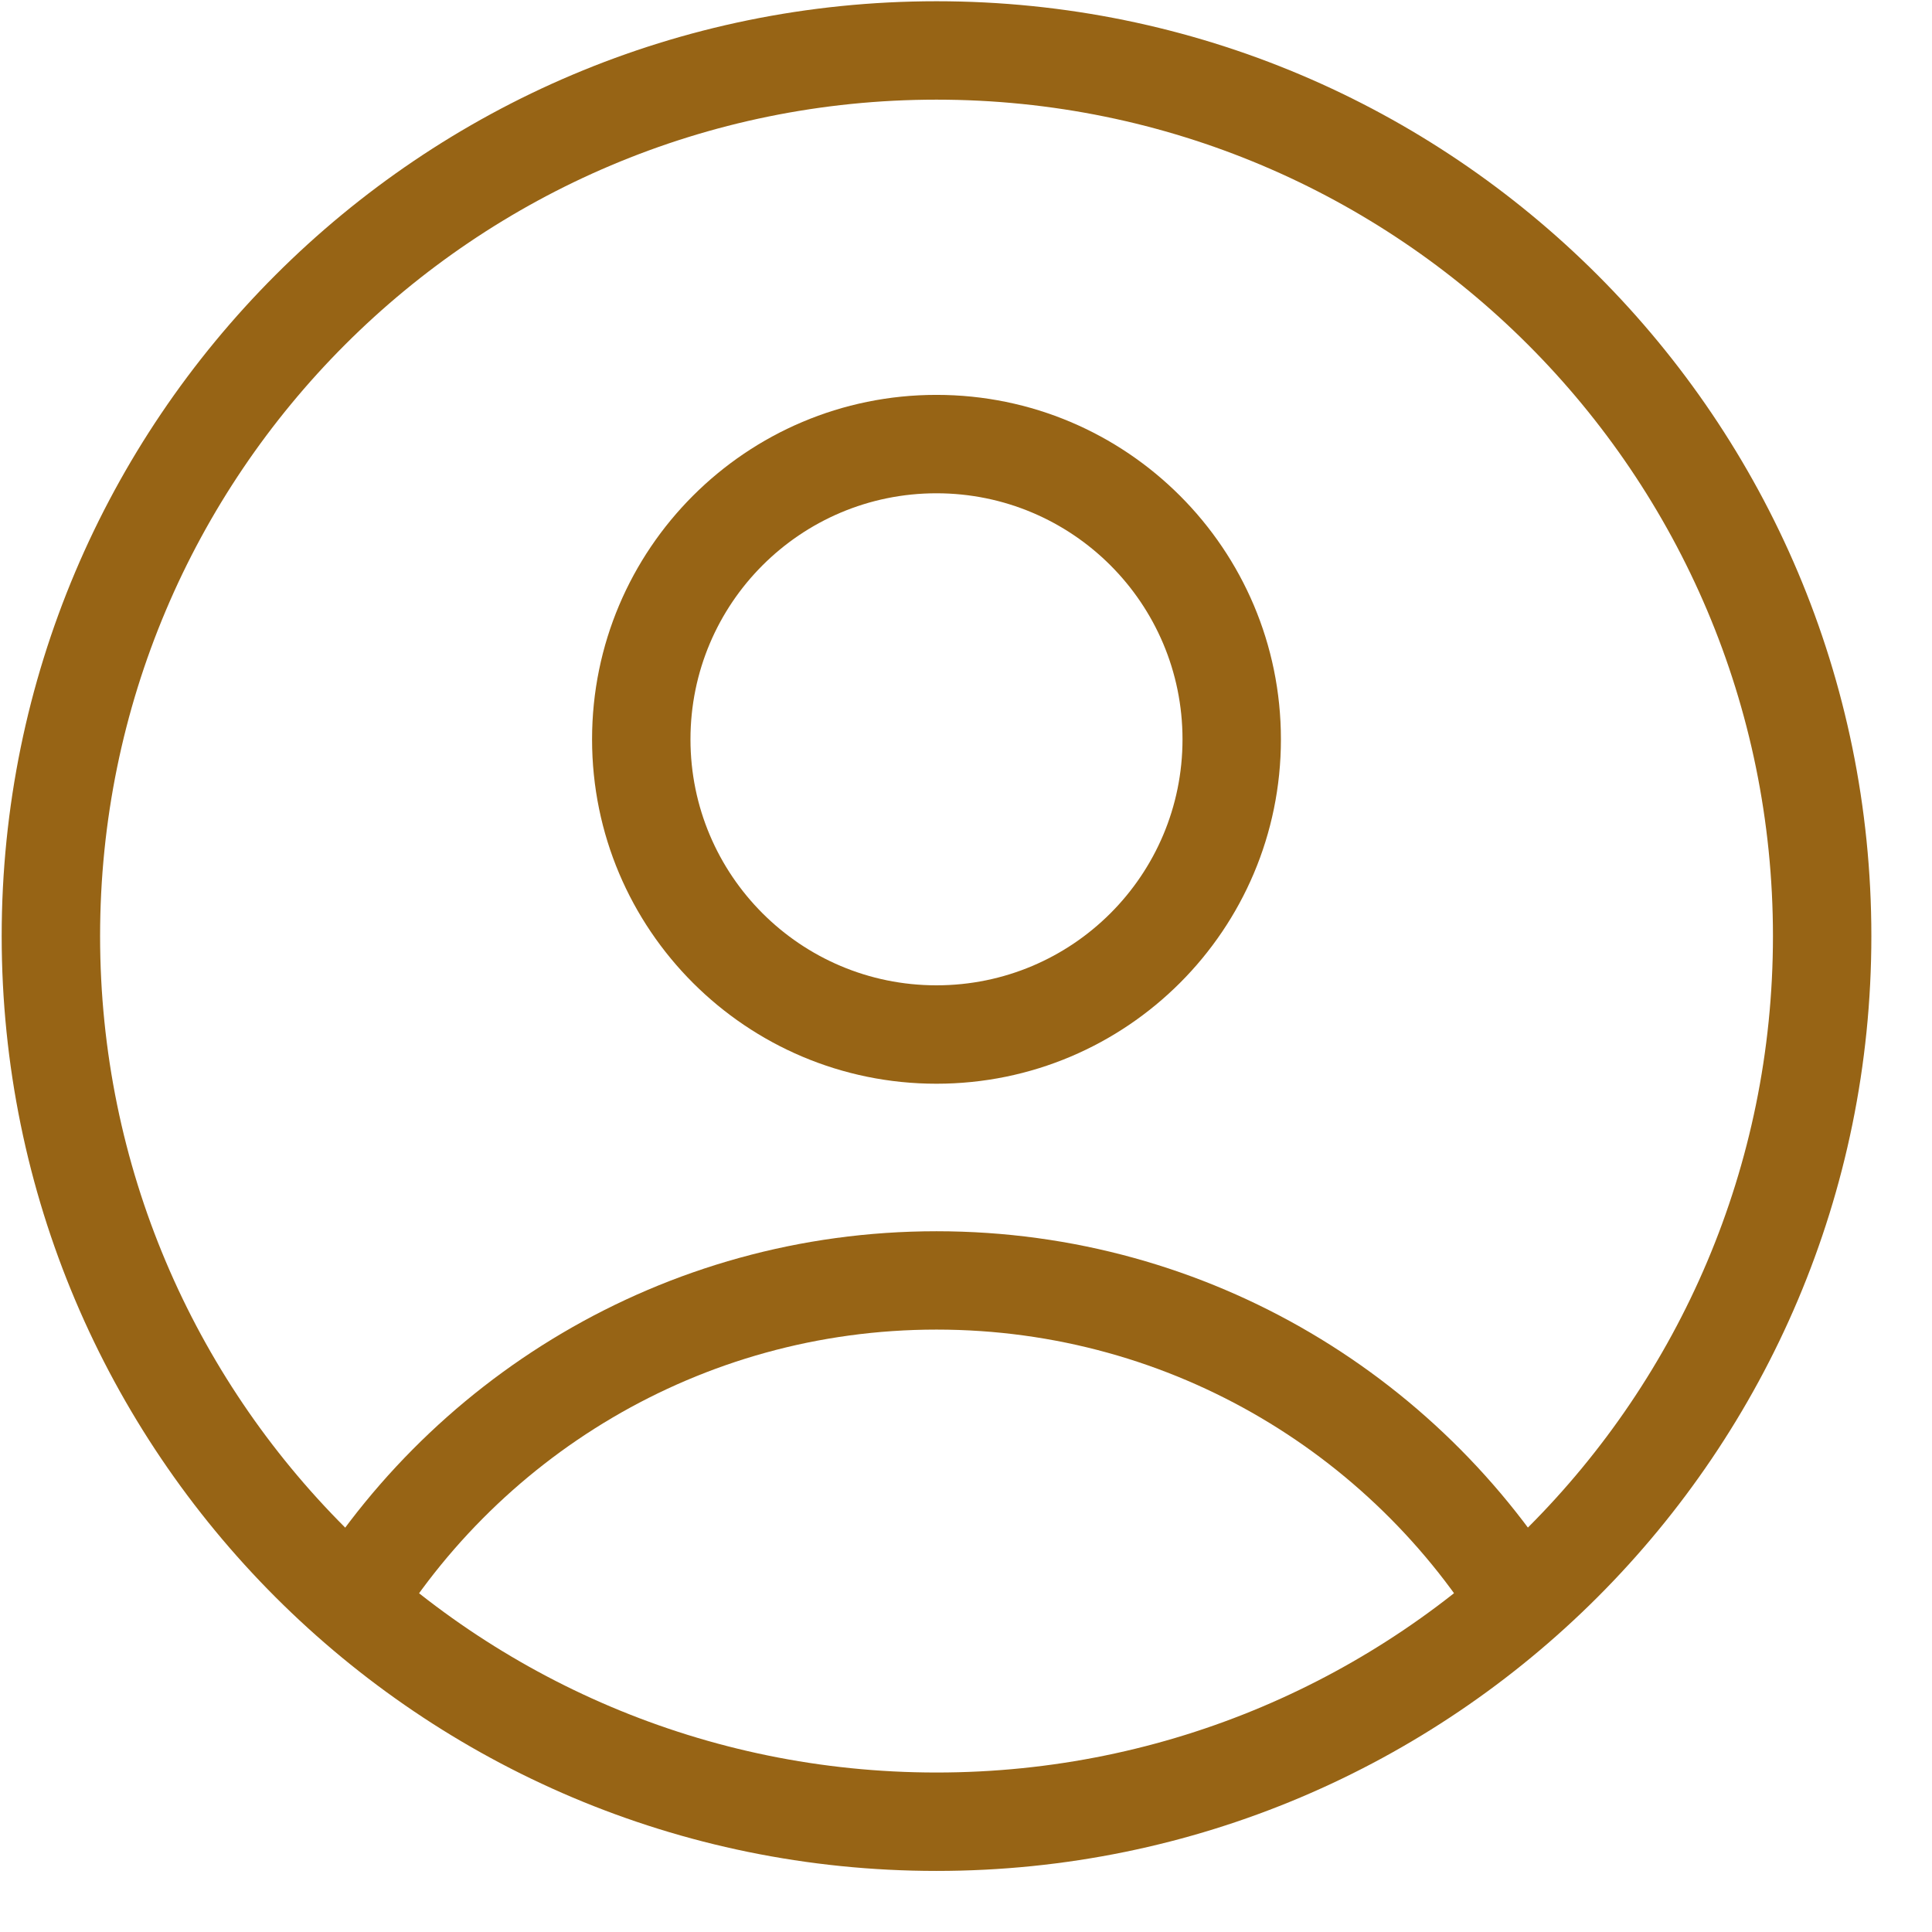 <svg width="31" height="31" viewBox="0 0 31 31" fill="none" xmlns="http://www.w3.org/2000/svg">
<path fill-rule="evenodd" clip-rule="evenodd" d="M15.027 1.599C7.615 1.599 1.606 7.608 1.606 15.02C1.606 22.431 7.615 28.441 15.027 28.441C22.439 28.441 28.448 22.431 28.448 15.02C28.448 7.608 22.439 1.599 15.027 1.599ZM0.027 15.02C0.027 6.735 6.742 0.02 15.027 0.02C23.312 0.02 30.027 6.735 30.027 15.02C30.027 23.305 23.312 30.02 15.027 30.02C6.742 30.02 0.027 23.305 0.027 15.02Z" fill="#976415"/>
<path fill-rule="evenodd" clip-rule="evenodd" d="M15.026 7.915C12.846 7.915 11.079 9.682 11.079 11.863C11.079 14.043 12.846 15.81 15.026 15.81C17.207 15.81 18.974 14.043 18.974 11.863C18.974 9.682 17.207 7.915 15.026 7.915ZM9.5 11.863C9.5 8.811 11.974 6.336 15.026 6.336C18.078 6.336 20.553 8.811 20.553 11.863C20.553 14.915 18.078 17.389 15.026 17.389C11.974 17.389 9.5 14.915 9.5 11.863Z" fill="#976415"/>
<path fill-rule="evenodd" clip-rule="evenodd" d="M15.027 21.334C11.23 21.334 7.912 23.397 6.138 26.466L4.77 25.677C6.817 22.138 10.644 19.756 15.027 19.756C19.412 19.756 23.239 22.138 25.286 25.677L23.918 26.466C22.142 23.397 18.826 21.334 15.027 21.334Z" fill="#976415"/>
</svg>

